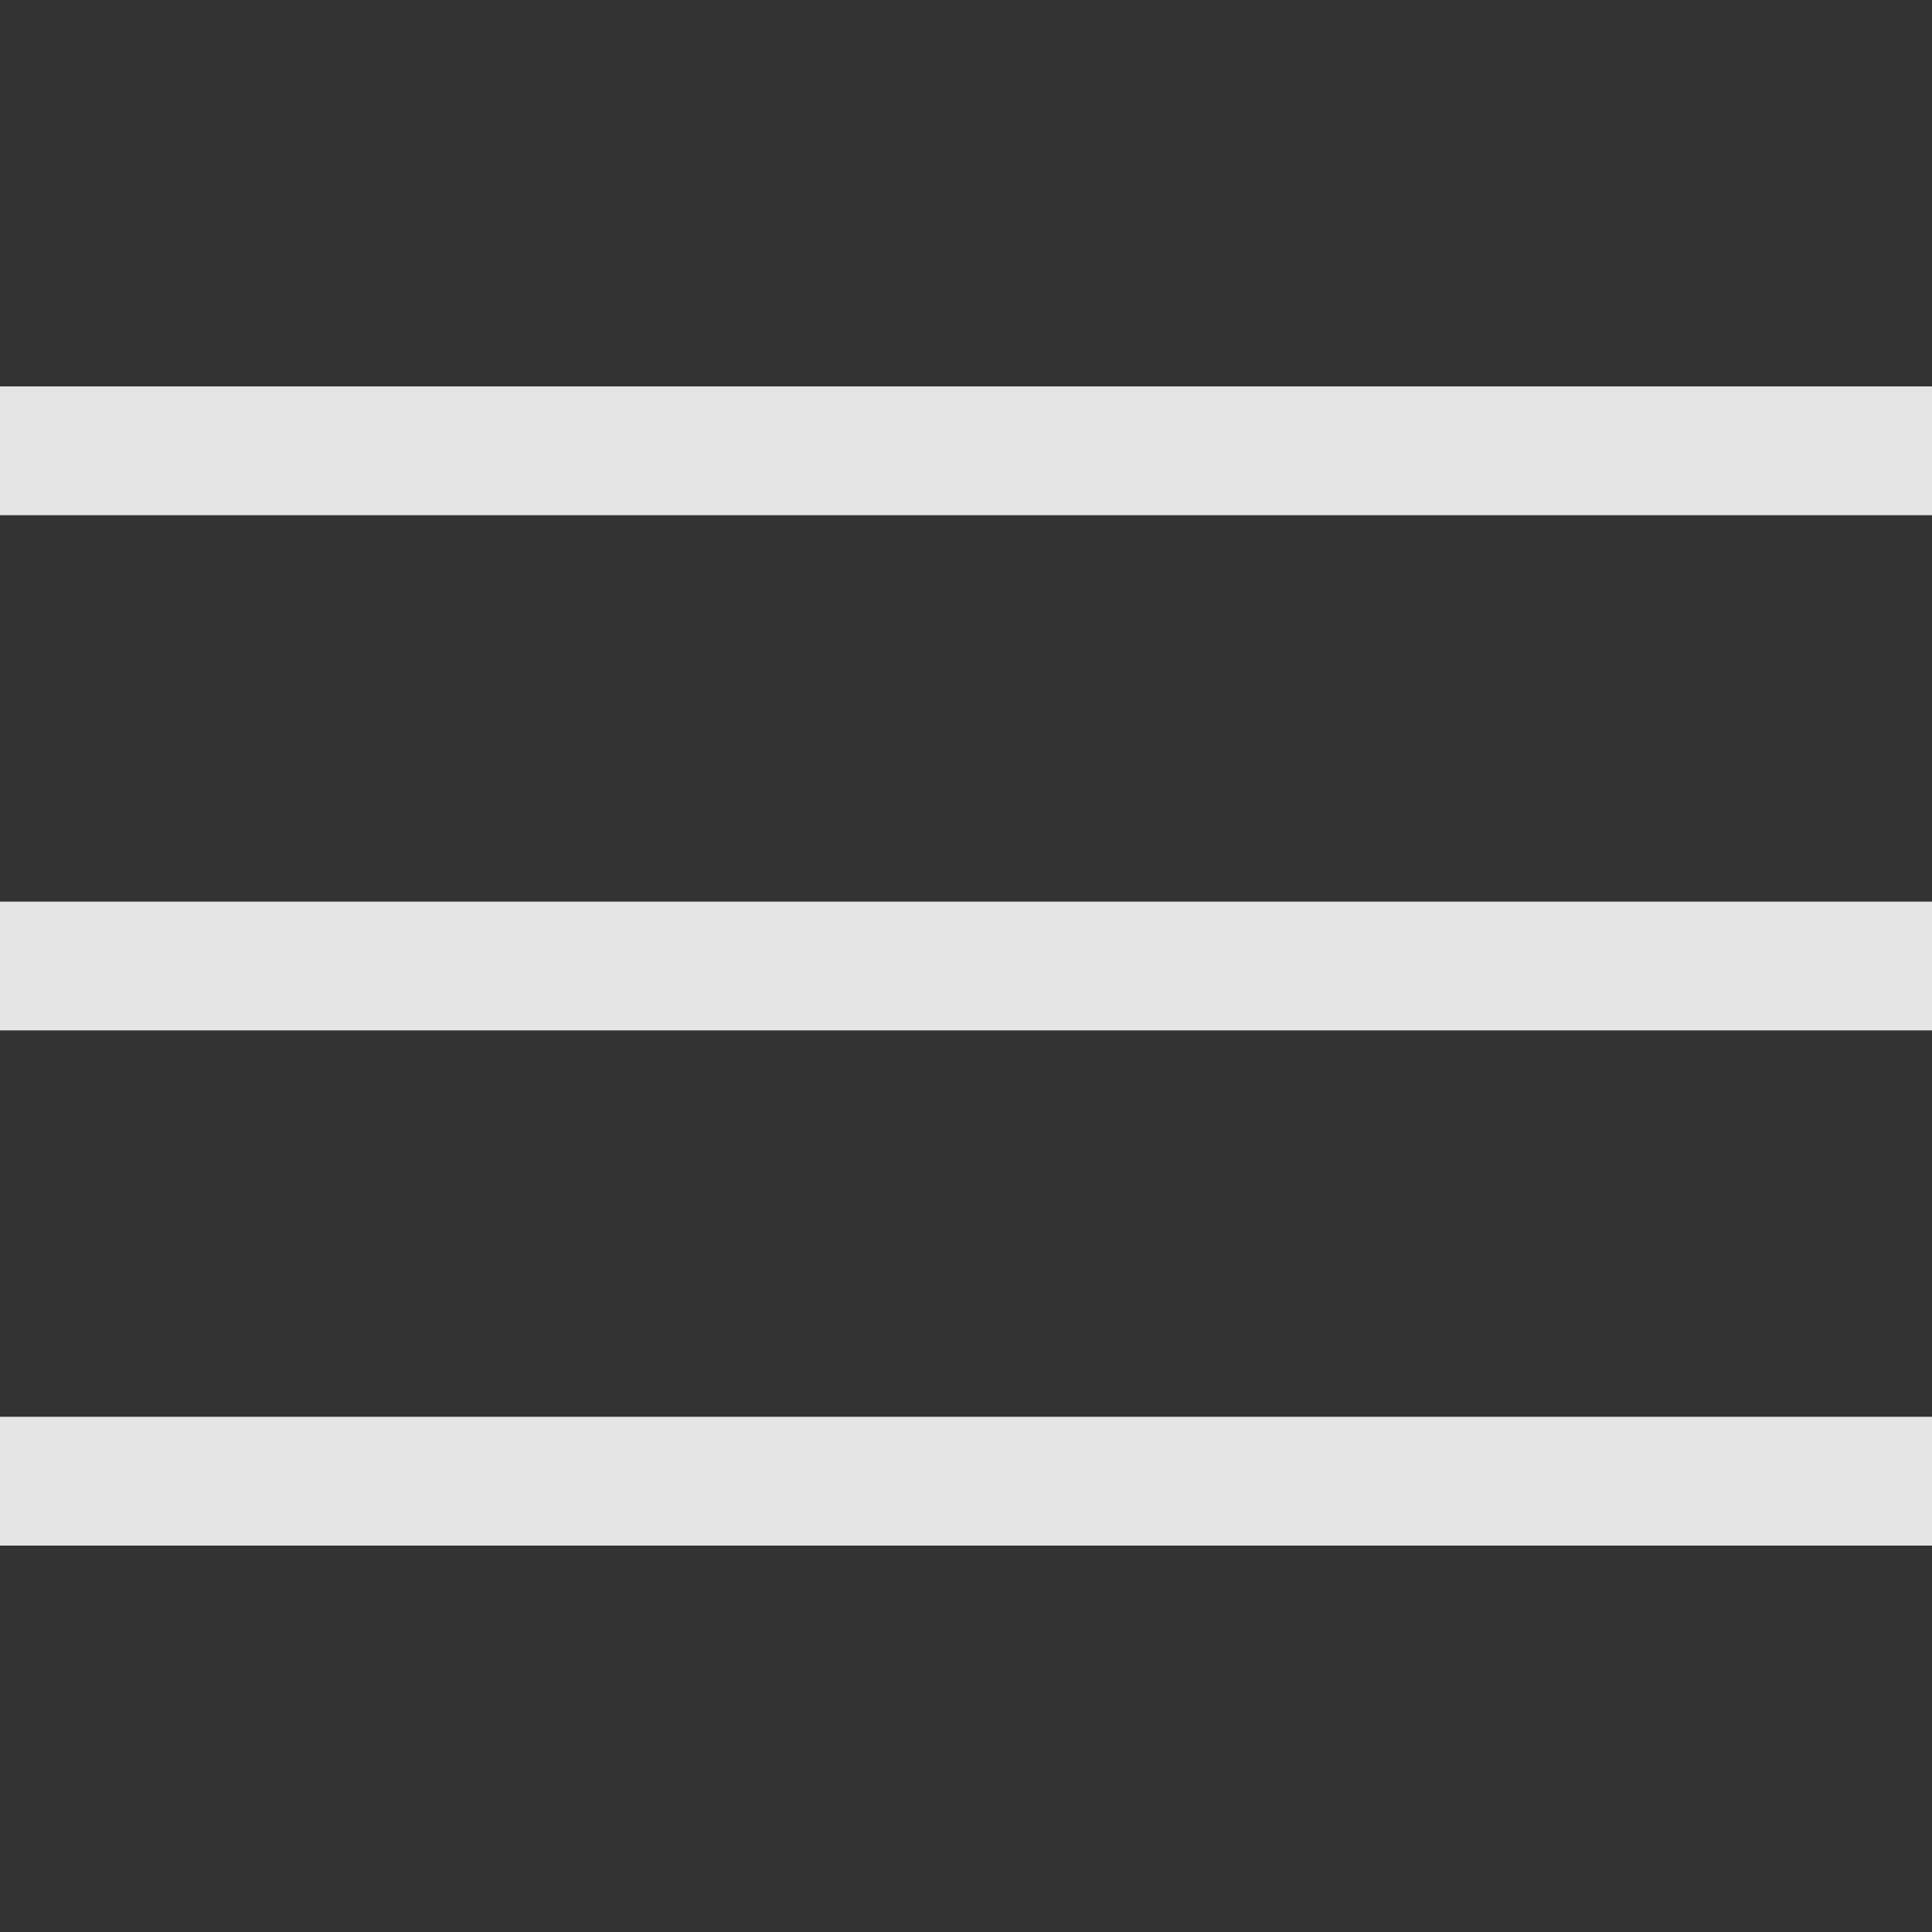 <svg width="40" height="40" viewBox="0 0 40 40" fill="none" xmlns="http://www.w3.org/2000/svg">
<rect x="0" y="0" width="40" height="40" fill="#333333" stroke="none"/>
<path fill-rule="evenodd" clip-rule="evenodd" d="M40 10.667H0V8H40V10.667ZM40 21.333H0V18.667H40V21.333ZM40 32H0V29.333H40V32Z" fill="#FFF" fill-opacity="0.87"/>
</svg>
